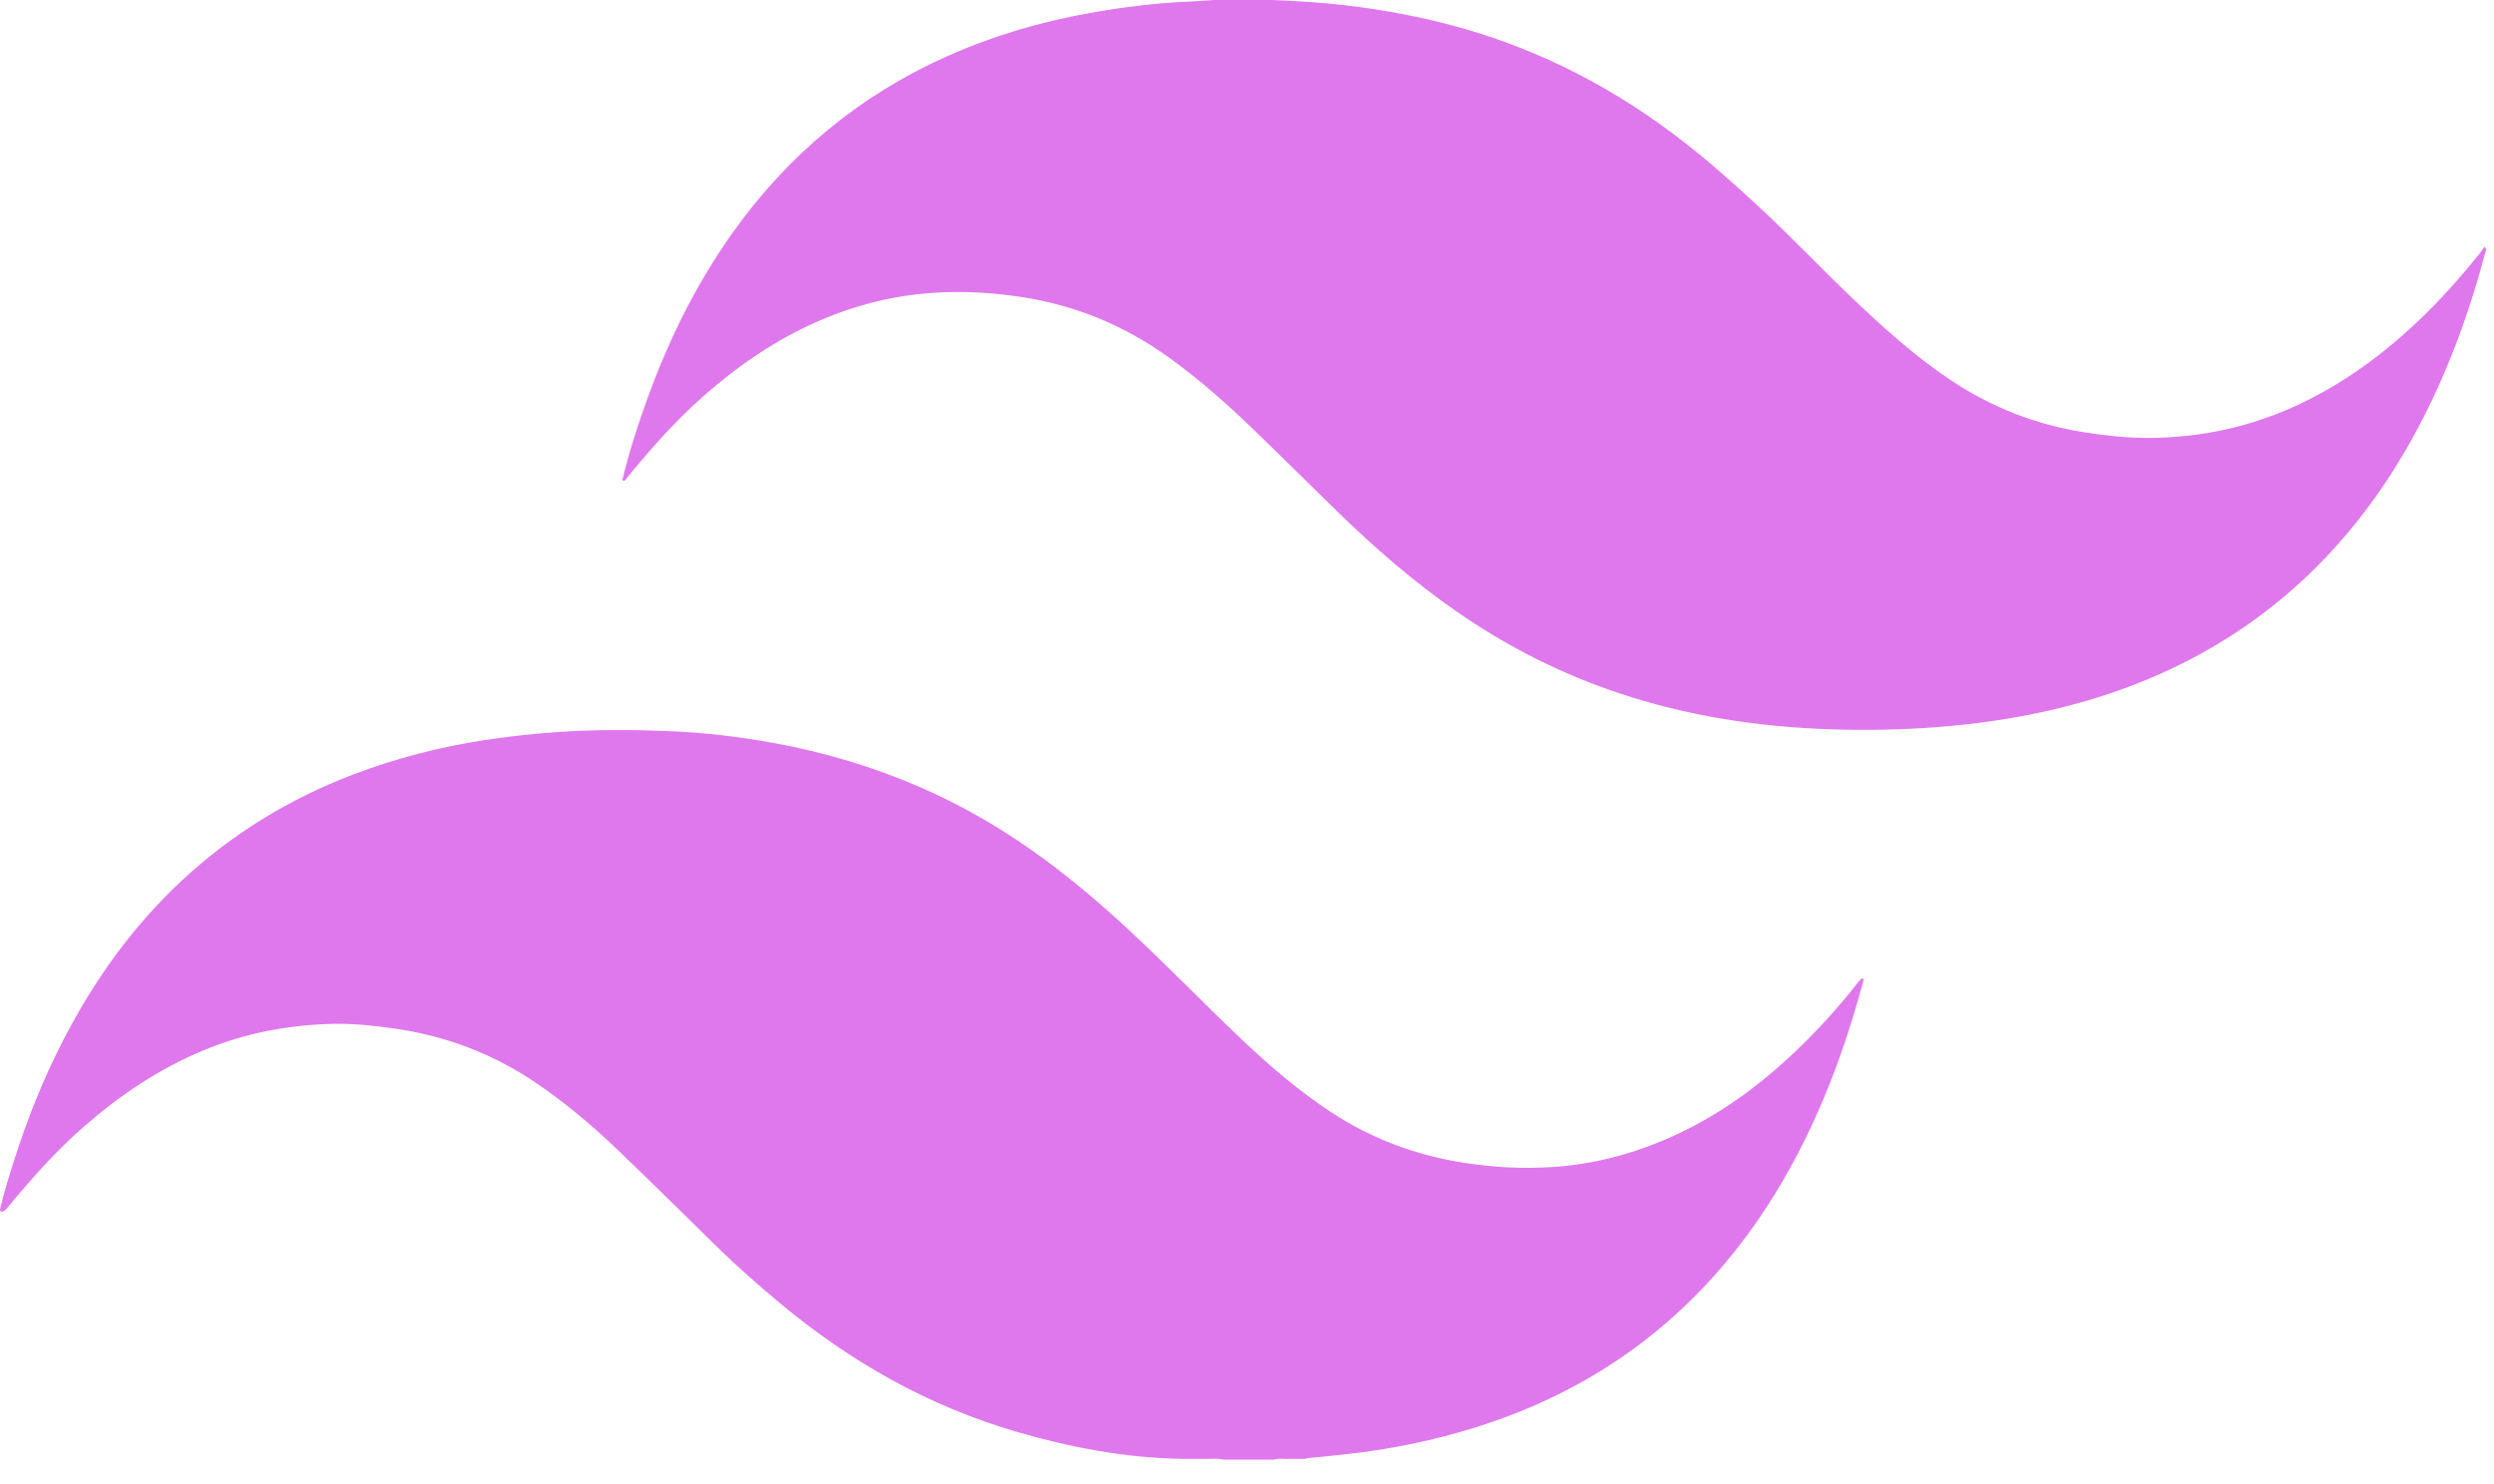 <svg width="42" height="25" viewBox="0 0 42 25" fill="none" xmlns="http://www.w3.org/2000/svg">
<path d="M0.001 20.372C0.068 20.074 0.162 19.784 0.255 19.493C0.473 18.814 0.739 18.153 1.067 17.518C1.585 16.513 2.235 15.602 3.072 14.824C3.91 14.046 4.871 13.457 5.947 13.047C6.661 12.775 7.397 12.585 8.154 12.468C8.572 12.404 8.992 12.358 9.415 12.33C10.03 12.289 10.645 12.291 11.259 12.316C11.849 12.339 12.436 12.408 13.018 12.514C13.878 12.67 14.708 12.917 15.506 13.265C16.159 13.55 16.774 13.901 17.355 14.308C17.928 14.709 18.461 15.157 18.973 15.63C19.651 16.257 20.289 16.922 20.959 17.555C21.412 17.983 21.887 18.385 22.41 18.731C23.097 19.184 23.849 19.464 24.668 19.59C25.159 19.666 25.651 19.691 26.144 19.659C26.79 19.617 27.411 19.463 28.006 19.212C28.701 18.92 29.322 18.514 29.889 18.026C30.404 17.581 30.866 17.089 31.284 16.556C31.301 16.534 31.319 16.513 31.338 16.493C31.344 16.487 31.353 16.484 31.364 16.479C31.394 16.498 31.379 16.526 31.373 16.549C31.013 17.881 30.515 19.157 29.756 20.326C29.317 21.003 28.801 21.618 28.199 22.162C27.381 22.9 26.449 23.457 25.412 23.85C24.694 24.122 23.952 24.309 23.191 24.428C22.8 24.488 22.407 24.526 22.014 24.563C21.96 24.586 21.904 24.569 21.85 24.575C21.811 24.575 21.771 24.575 21.732 24.575C21.639 24.583 21.545 24.558 21.454 24.589H20.615C20.497 24.559 20.376 24.581 20.256 24.575C20.201 24.575 20.145 24.575 20.09 24.575C20.029 24.575 19.968 24.575 19.907 24.575C18.955 24.559 18.03 24.384 17.12 24.119C15.633 23.686 14.321 22.939 13.143 21.959C12.767 21.646 12.401 21.323 12.052 20.981C11.496 20.436 10.944 19.888 10.381 19.35C9.961 18.948 9.516 18.575 9.033 18.246C8.301 17.748 7.492 17.442 6.609 17.321C6.29 17.277 5.969 17.242 5.65 17.247C4.881 17.259 4.134 17.398 3.421 17.696C2.681 18.005 2.028 18.442 1.429 18.964C0.956 19.375 0.546 19.837 0.149 20.315C0.117 20.354 0.089 20.397 0.036 20.413C0.011 20.412 -0.005 20.403 0.002 20.374L0.001 20.372Z" fill="#DF78ED"/>
<path d="M20.418 0C20.754 0 21.09 0 21.427 0C21.84 0.018 22.254 0.041 22.665 0.09C23.308 0.166 23.941 0.285 24.565 0.458C25.968 0.849 27.227 1.509 28.365 2.398C28.795 2.733 29.201 3.095 29.601 3.465C30.15 3.972 30.661 4.516 31.202 5.03C31.716 5.519 32.242 5.995 32.836 6.394C33.527 6.858 34.282 7.155 35.111 7.284C35.466 7.339 35.822 7.378 36.18 7.377C37.082 7.374 37.941 7.183 38.754 6.794C39.572 6.402 40.274 5.861 40.907 5.228C41.211 4.925 41.491 4.603 41.759 4.27C41.788 4.234 41.812 4.195 41.837 4.157C41.884 4.189 41.86 4.23 41.85 4.268C41.71 4.792 41.546 5.309 41.352 5.817C41.04 6.629 40.655 7.407 40.169 8.134C39.375 9.32 38.367 10.286 37.103 10.99C36.188 11.499 35.209 11.835 34.179 12.039C33.595 12.154 33.005 12.226 32.41 12.263C31.8 12.301 31.19 12.305 30.581 12.275C29.371 12.216 28.188 12.01 27.047 11.602C26.149 11.28 25.314 10.845 24.535 10.305C23.81 9.803 23.149 9.229 22.522 8.617C22.076 8.183 21.635 7.744 21.188 7.311C20.719 6.855 20.233 6.417 19.699 6.032C18.948 5.489 18.116 5.14 17.189 5.001C16.703 4.928 16.216 4.901 15.727 4.932C15.049 4.975 14.398 5.14 13.776 5.412C13.05 5.73 12.411 6.172 11.824 6.693C11.343 7.121 10.922 7.6 10.52 8.098C10.469 8.1 10.477 8.073 10.492 8.043C10.598 7.604 10.737 7.174 10.89 6.749C11.248 5.752 11.711 4.806 12.328 3.935C13.262 2.616 14.465 1.61 15.96 0.943C16.726 0.602 17.526 0.367 18.354 0.219C18.908 0.12 19.466 0.05 20.029 0.026C20.159 0.021 20.289 0.01 20.419 0.002L20.418 0Z" fill="#DF78ED"/>
</svg>
